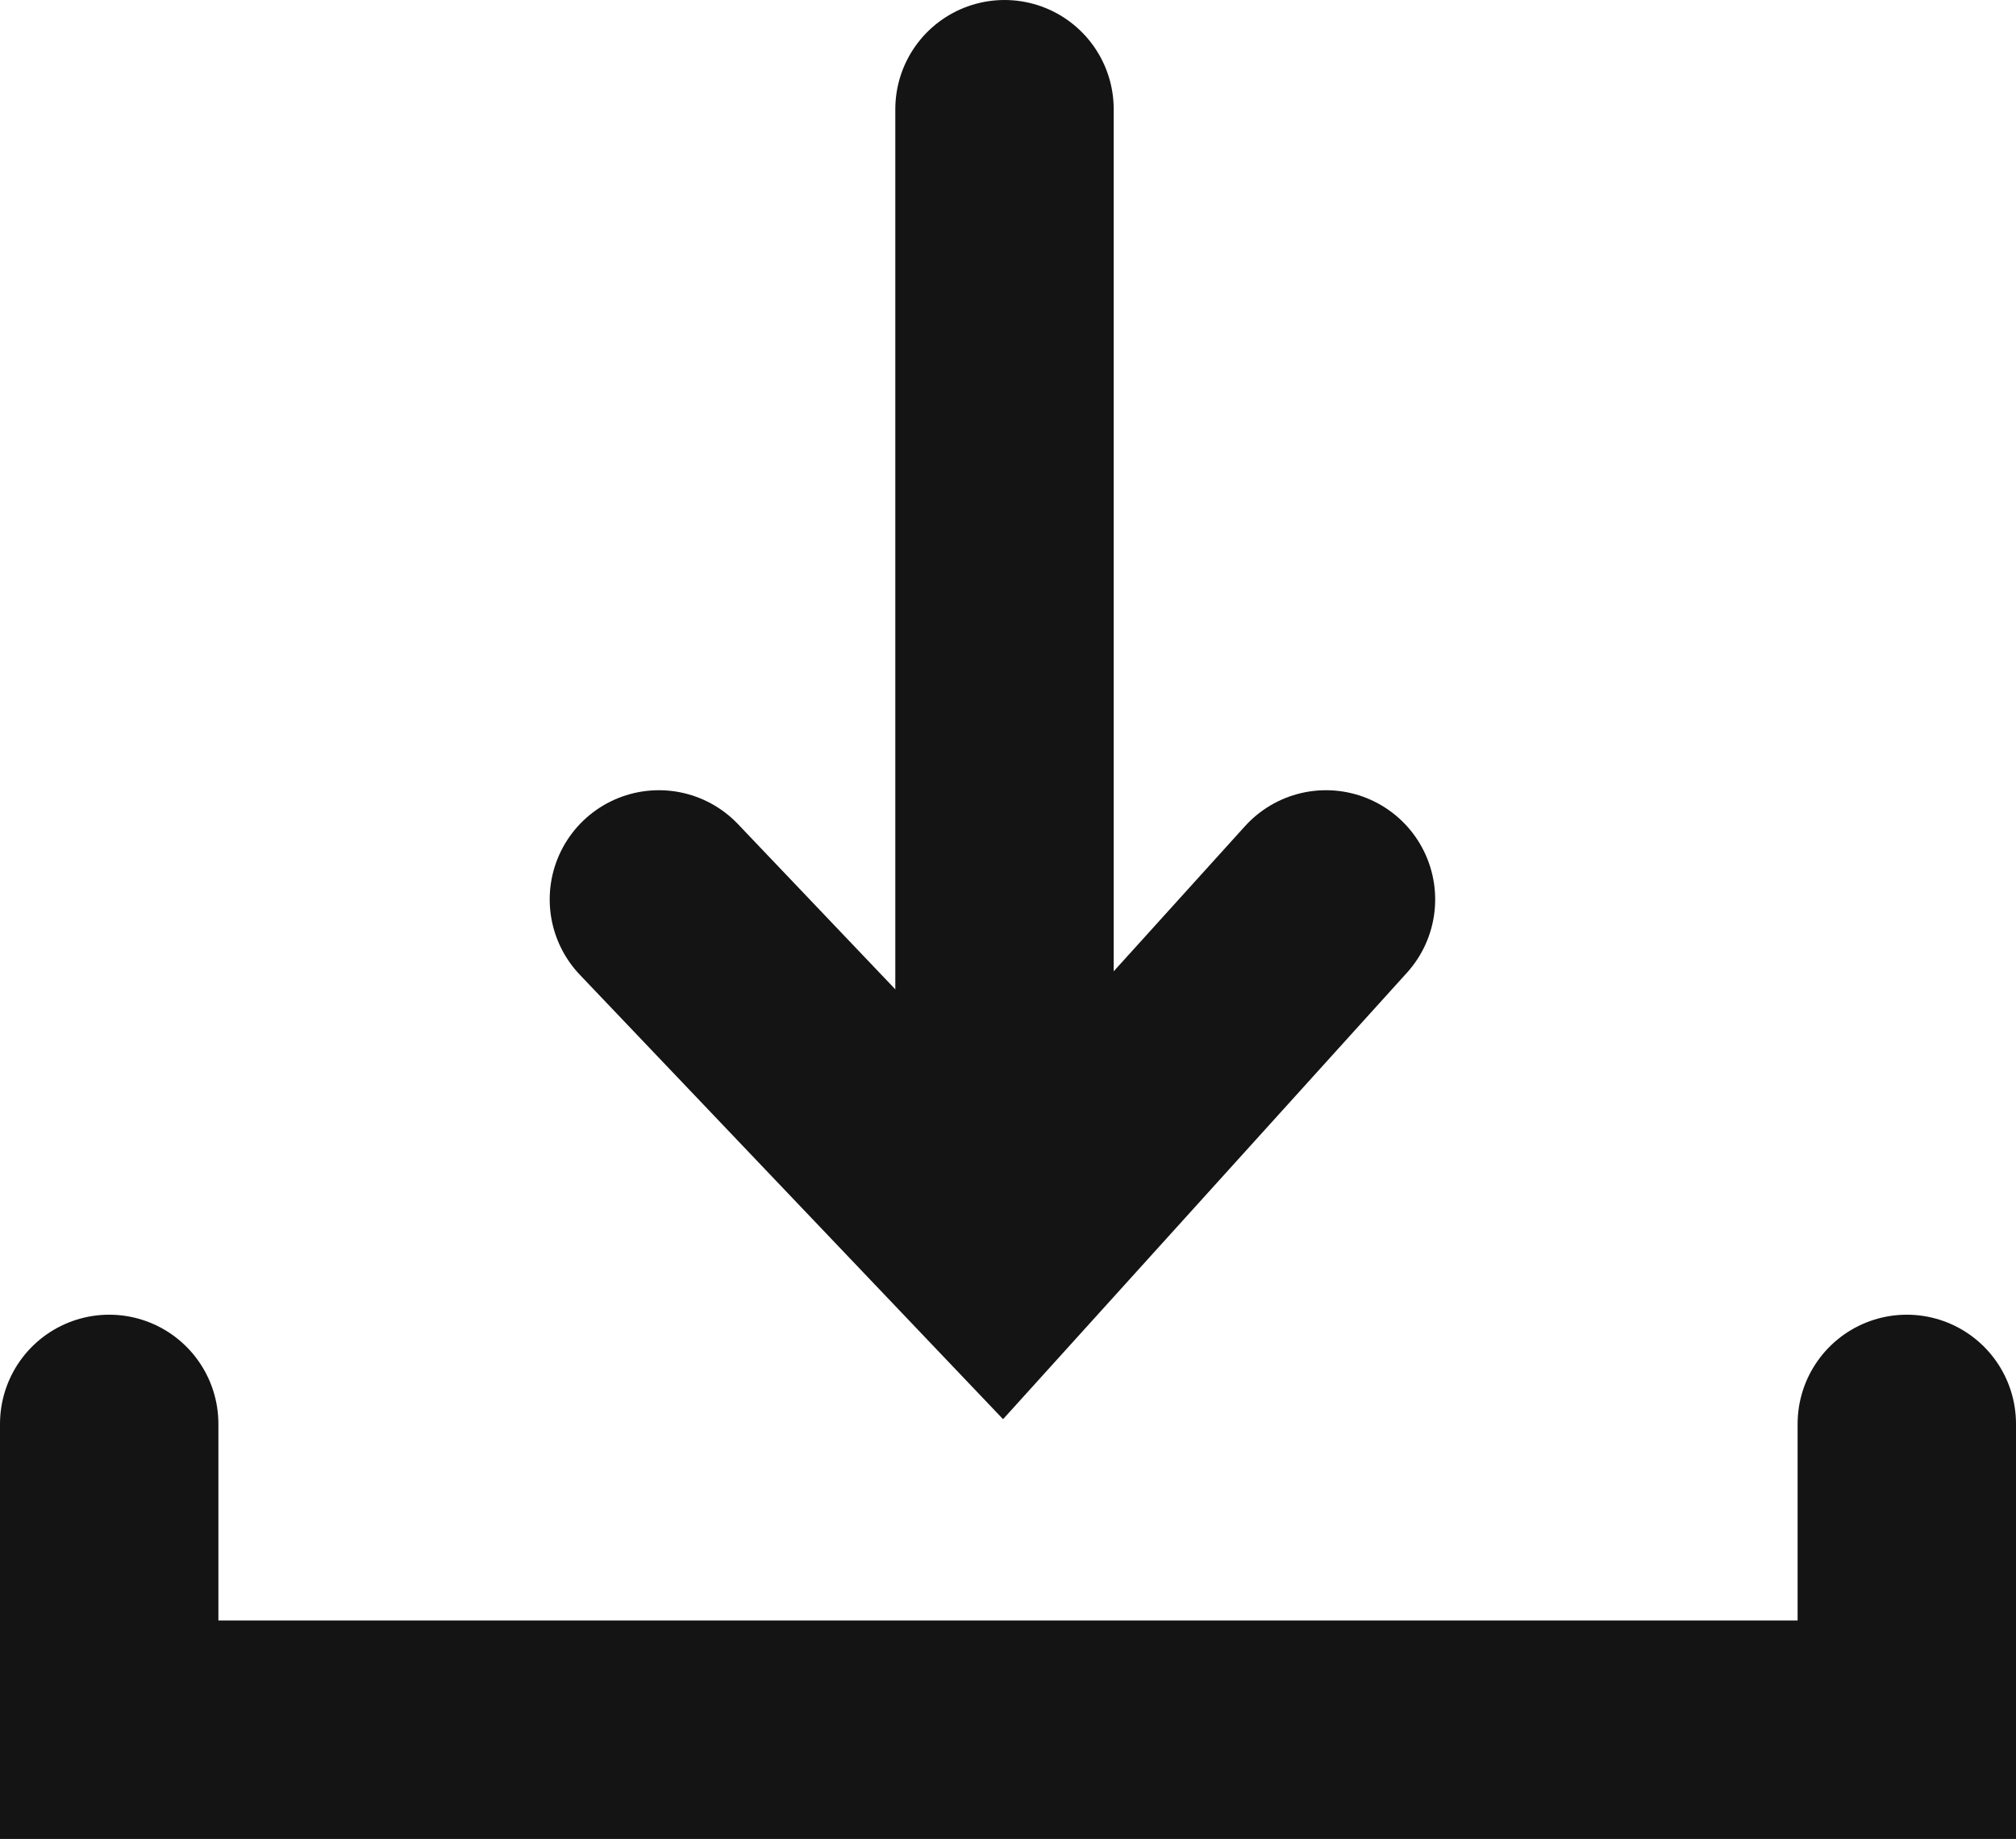<svg xmlns="http://www.w3.org/2000/svg" width="18.462" height="16.837" viewBox="0 0 18.462 16.837">
  <g id="Group_1443" data-name="Group 1443" transform="translate(-11.229 -9.481)">
    <path id="Path_328" data-name="Path 328" d="M0,10.062V0" transform="translate(20.428 10.481)" fill="none" stroke="#141414" stroke-linecap="round" stroke-width="2"/>
    <path id="Path_329" data-name="Path 329" d="M-1315.015-710.748l3.133,3.289,2.976-3.289" transform="translate(1332.278 728.464)" fill="none" stroke="#141414" stroke-linecap="round" stroke-width="2"/>
    <path id="Path_330" data-name="Path 330" d="M16.462-2.8V0H0V-2.8" transform="translate(12.229 25.318)" fill="none" stroke="#141414" stroke-linecap="round" stroke-width="2"/>
  </g>
</svg>
